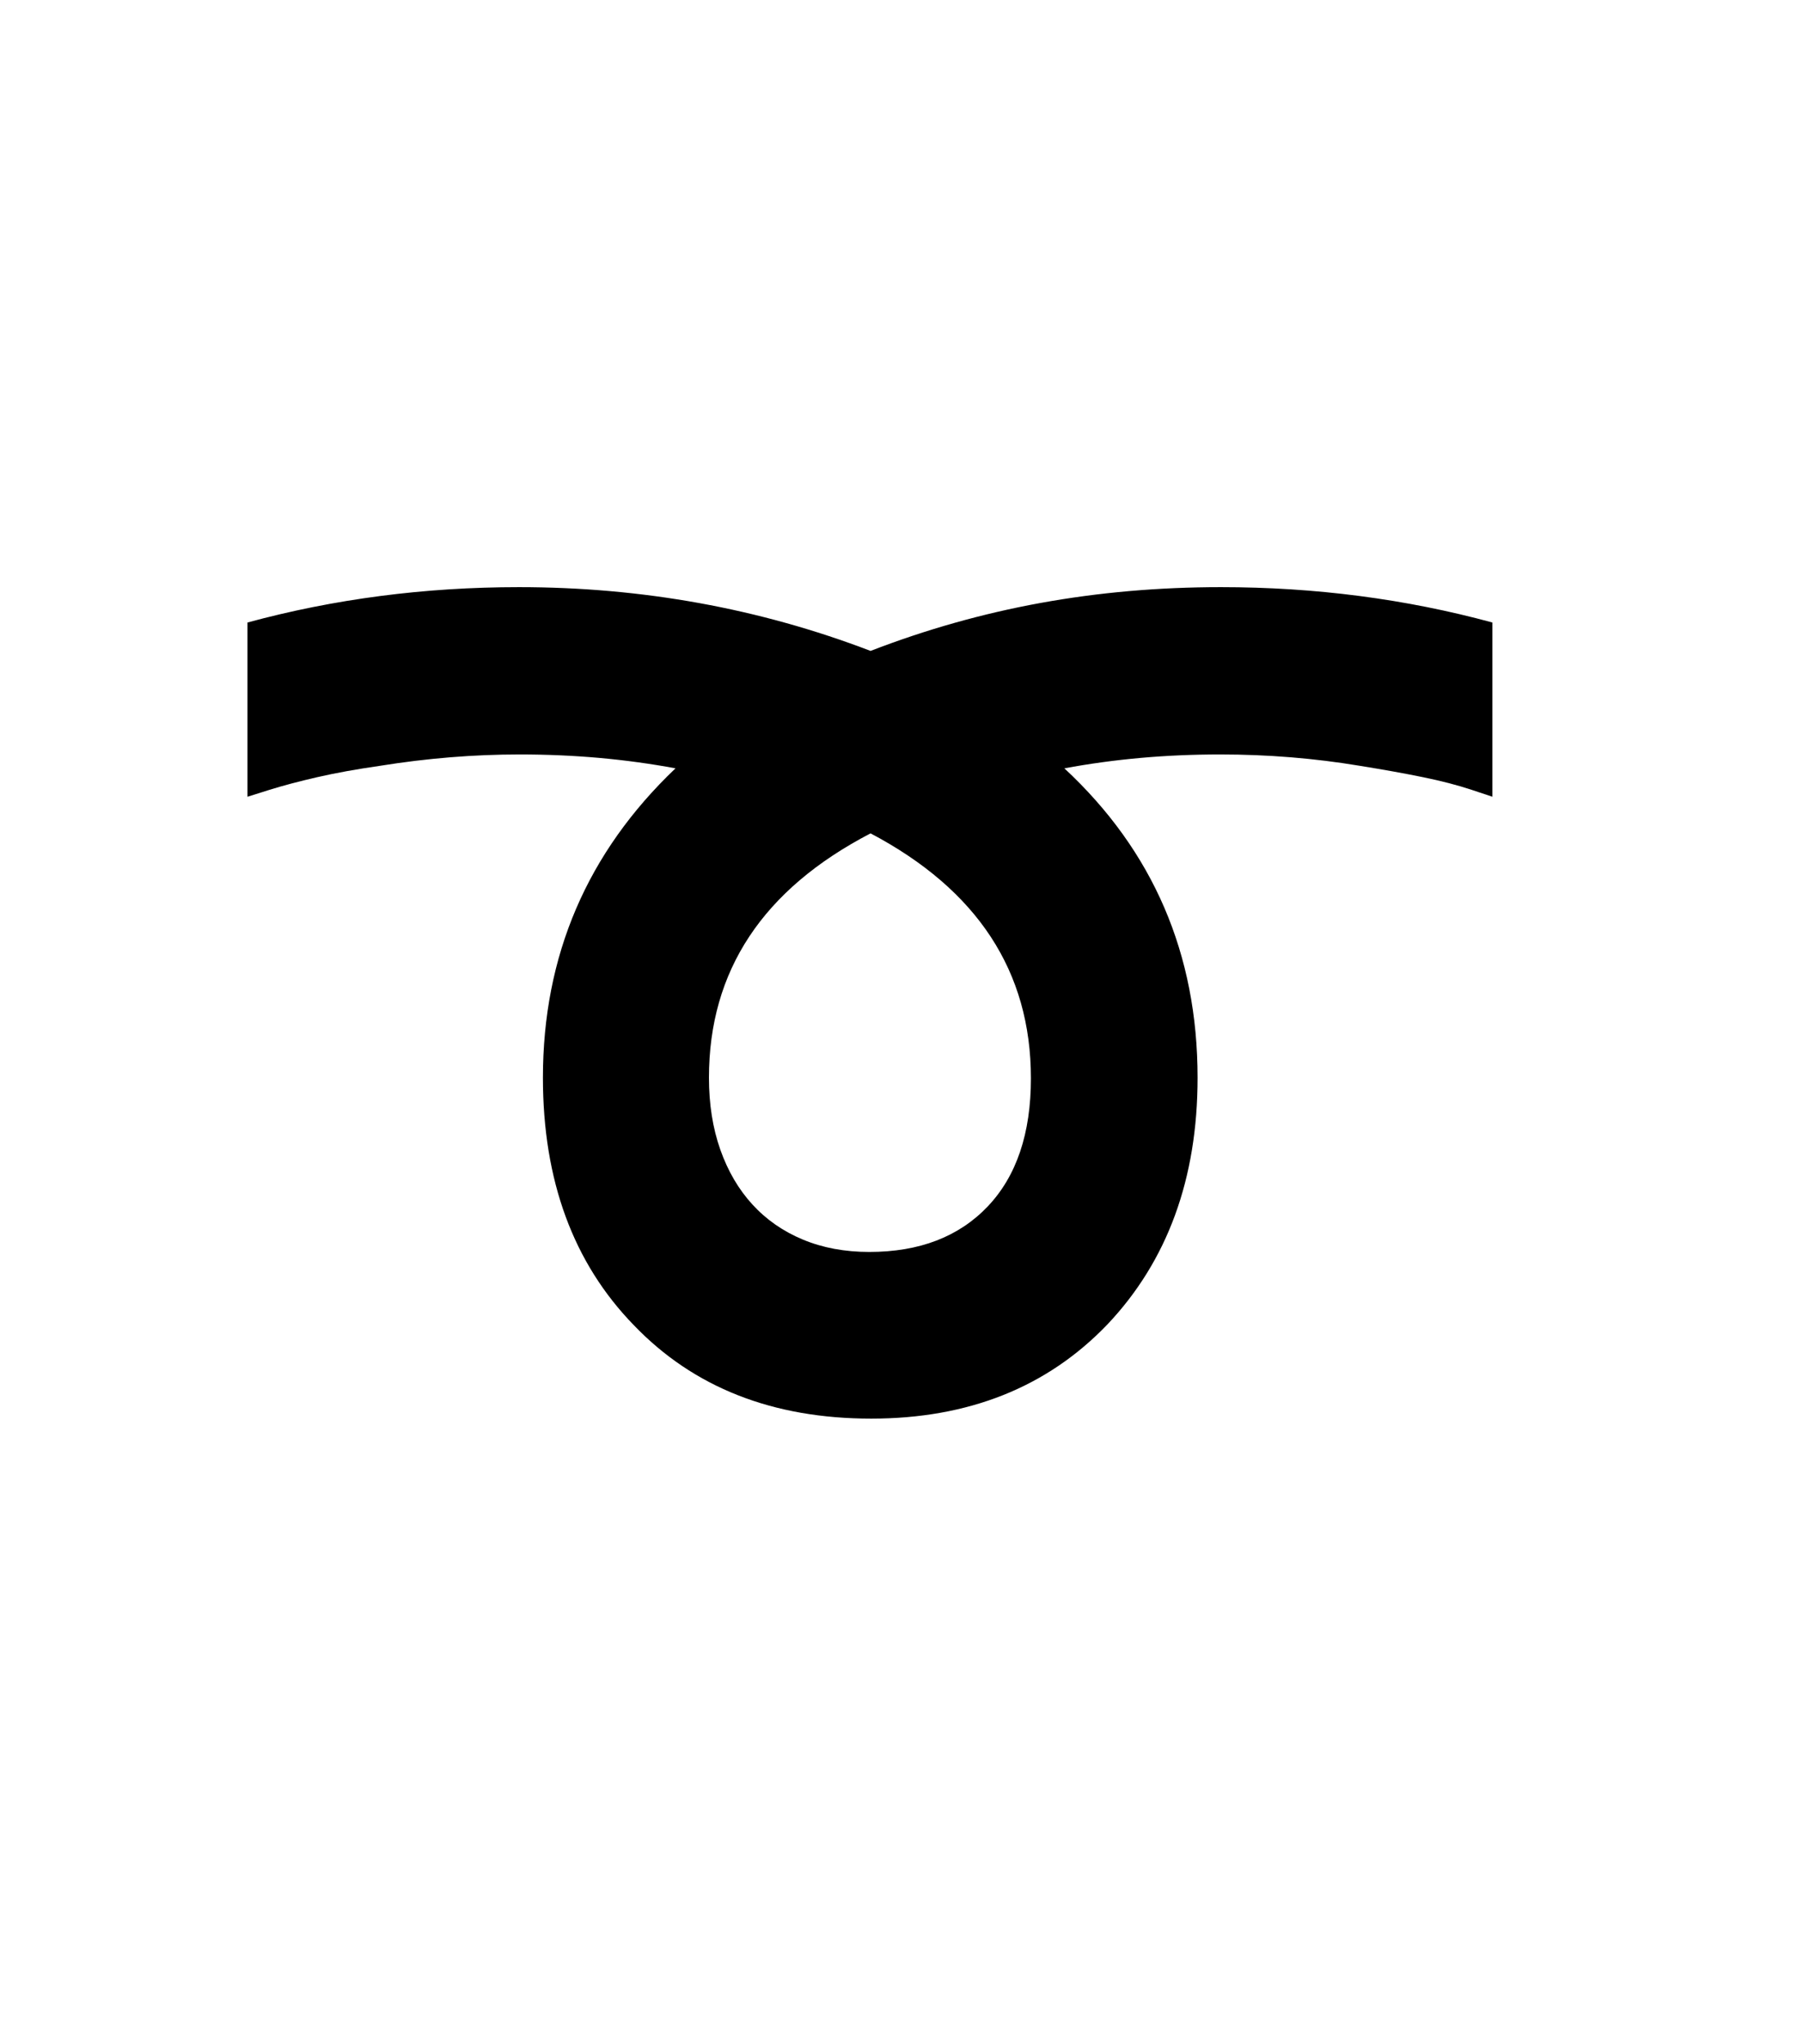<svg xmlns="http://www.w3.org/2000/svg" xmlns:xlink="http://www.w3.org/1999/xlink" viewBox="0 0 357 404.75" version="1.1">
<defs>
<g>
<symbol overflow="visible" id="glyph0-0">
<path style="stroke:none;" d="M 102.125 -198.625 L 102.125 15.875 L 210.375 15.875 L 210.375 -198.625 Z M 84.375 33.625 L 84.375 -216.375 L 228.125 -216.375 L 228.125 33.625 Z M 84.375 33.625 "/>
</symbol>
<symbol overflow="visible" id="glyph0-1">
<path style="stroke:none;" d="M 156.125 -43.125 C 166.039 -43.125 173.852 -46.125 179.562 -52.125 C 185.27 -58.125 188.125 -66.582 188.125 -77.5 C 188.125 -98.664 177.539 -114.832 156.375 -126 C 135.039 -114.914 124.375 -98.789 124.375 -77.625 C 124.375 -72.375 125.125 -67.625 126.625 -63.375 C 128.125 -59.125 130.25 -55.5 133 -52.5 C 135.75 -49.5 139.082 -47.188 143 -45.562 C 146.914 -43.938 151.289 -43.125 156.125 -43.125 Z M 156.375 -162.125 C 167.375 -166.375 178.602 -169.539 190.062 -171.625 C 201.52 -173.707 213.414 -174.75 225.75 -174.75 C 244.414 -174.75 262.332 -172.414 279.5 -167.75 L 279.5 -133.25 L 275.375 -134.625 C 272.625 -135.539 269.414 -136.375 265.75 -137.125 C 262.082 -137.875 257.914 -138.625 253.25 -139.375 C 244.25 -140.875 235.039 -141.625 225.625 -141.625 C 220.207 -141.625 214.938 -141.395 209.812 -140.938 C 204.688 -140.477 199.664 -139.789 194.75 -138.875 C 212.332 -122.539 221.125 -102.125 221.125 -77.625 C 221.125 -57.625 215.164 -41.332 203.25 -28.75 C 191.332 -16.332 175.75 -10.125 156.5 -10.125 C 137 -10.125 121.332 -16.289 109.5 -28.625 C 97.5 -40.957 91.5 -57.289 91.5 -77.625 C 91.5 -101.789 100.25 -122.207 117.75 -138.875 C 112.832 -139.789 107.812 -140.477 102.688 -140.938 C 97.562 -141.395 92.289 -141.625 86.875 -141.625 C 77.789 -141.625 68.582 -140.875 59.25 -139.375 C 54.582 -138.707 50.438 -137.957 46.812 -137.125 C 43.188 -136.289 40.039 -135.457 37.375 -134.625 L 33 -133.25 L 33 -167.75 C 50.164 -172.414 68.082 -174.75 86.75 -174.75 C 111.164 -174.75 134.375 -170.539 156.375 -162.125 Z M 156.375 -162.125 "/>
</symbol>
</g>
</defs>
<g id="surface1">
<rect x="0" y="0" width="357" height="404.75" style="fill:rgb(100%,100%,100%);fill-opacity:1;stroke:none;"/>
<g style="fill:rgb(0%,0%,0%);fill-opacity:1;">
  <use xlink:href="#glyph0-1" x="16" y="291"/>
</g>
</g>
</svg>
